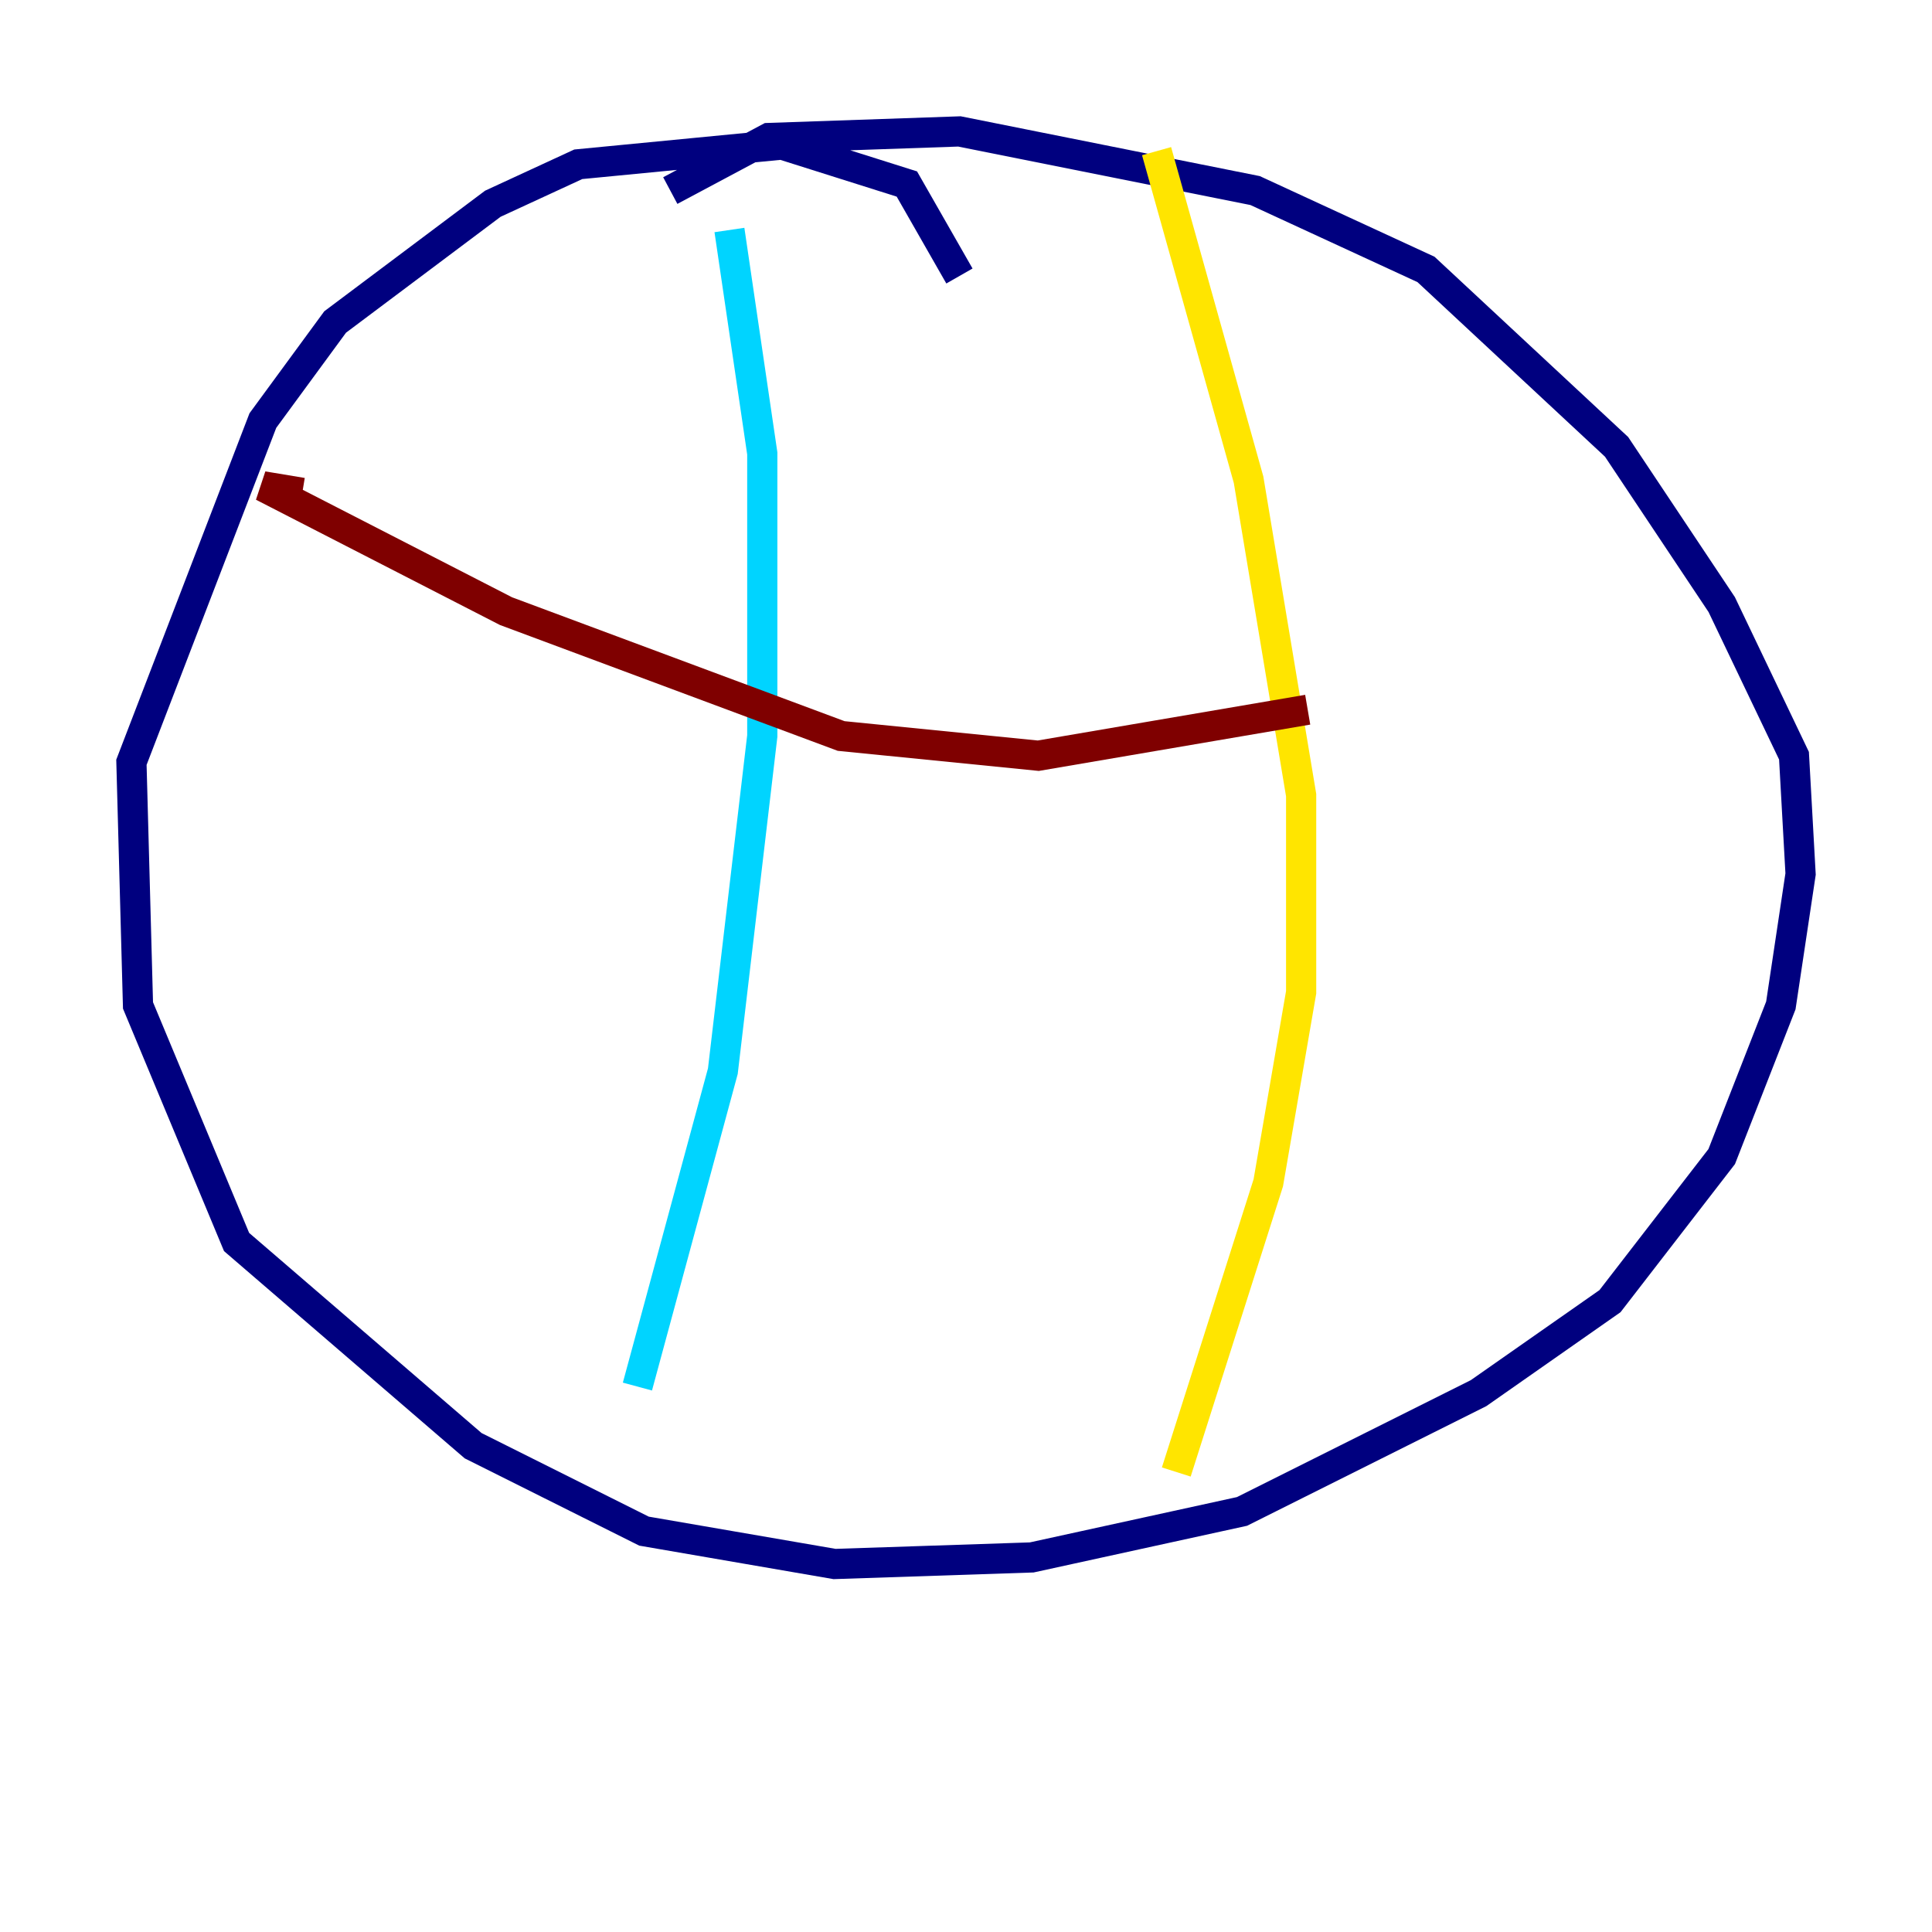 <?xml version="1.0" encoding="utf-8" ?>
<svg baseProfile="tiny" height="128" version="1.2" viewBox="0,0,128,128" width="128" xmlns="http://www.w3.org/2000/svg" xmlns:ev="http://www.w3.org/2001/xml-events" xmlns:xlink="http://www.w3.org/1999/xlink"><defs /><polyline fill="none" points="63.565,18.286 60.082,12.191 51.809,9.578 38.313,10.884 32.653,13.497 22.204,21.333 17.415,27.864 8.707,50.503 9.143,66.612 15.674,82.286 31.347,95.782 42.667,101.442 55.292,103.619 68.354,103.184 82.286,100.136 97.959,92.299 106.667,86.204 114.068,76.626 117.986,66.612 119.293,57.905 118.857,50.068 114.068,40.054 107.102,29.605 94.476,17.85 83.156,12.626 63.565,8.707 50.939,9.143 44.408,12.626" stroke="#00007f" stroke-width="2" /><polyline fill="none" points="48.327,15.238 50.503,30.041 50.503,48.762 47.891,70.966 42.231,91.864" stroke="#00d4ff" stroke-width="2" /><polyline fill="none" points="76.626,10.014 82.721,31.782 86.204,52.68 86.204,65.742 84.027,78.367 77.932,97.524" stroke="#ffe500" stroke-width="2" /><polyline fill="none" points="20.027,32.653 17.415,32.218 33.524,40.49 55.728,48.762 68.789,50.068 86.639,47.02" stroke="#7f0000" stroke-width="2" /></svg>